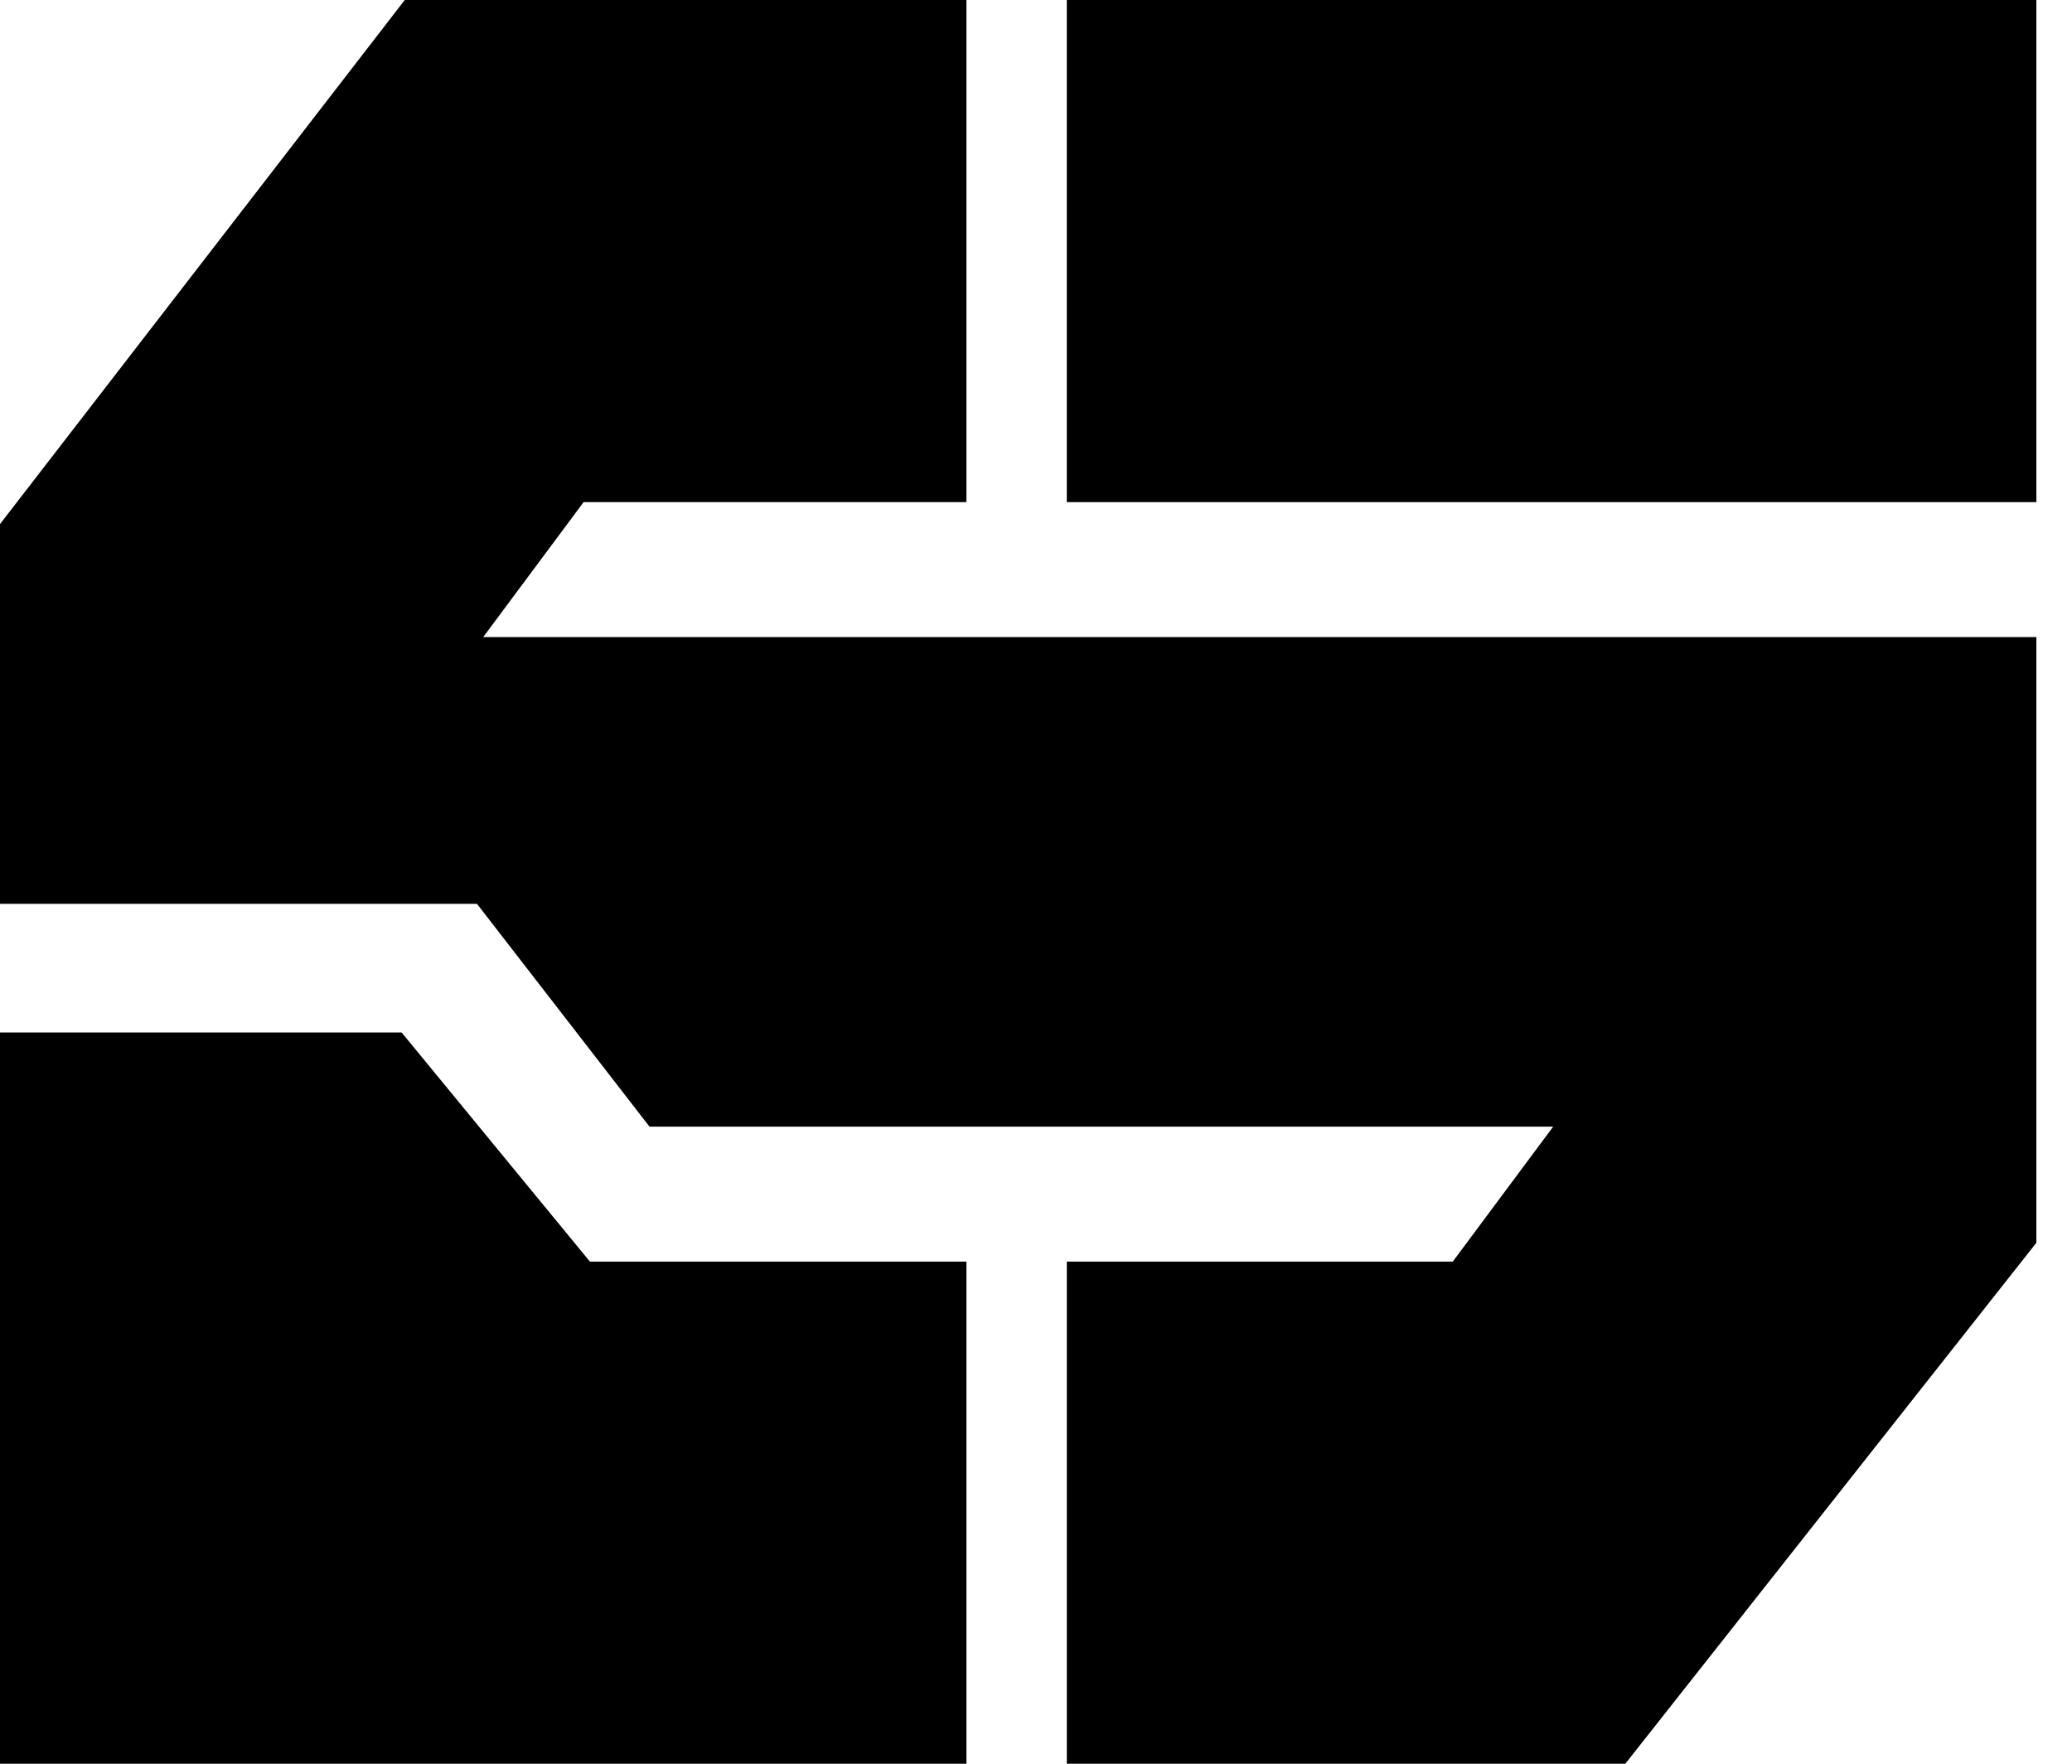 <svg viewBox="0 0 47 40">
  <g fill="#000" fill-rule="nonzero">
    <path d="M46.192 11.388L46.192 0 24.199 0 24.199 11.388z"/>
    <path d="M36.868 40L46.192 28.185 46.192 14.448 10.961 14.448 13.238 11.388 21.922 11.388 21.922 0 9.181 0 0 11.886 0 20.498 10.819 20.498 14.733 25.552 35.231 25.552 32.954 28.612 24.199 28.612 24.199 40z"/>
    <path d="M21.922 40L21.922 28.612 13.381 28.612 9.11 23.416 0 23.416 0 40z"/>
  </g>
</svg>
